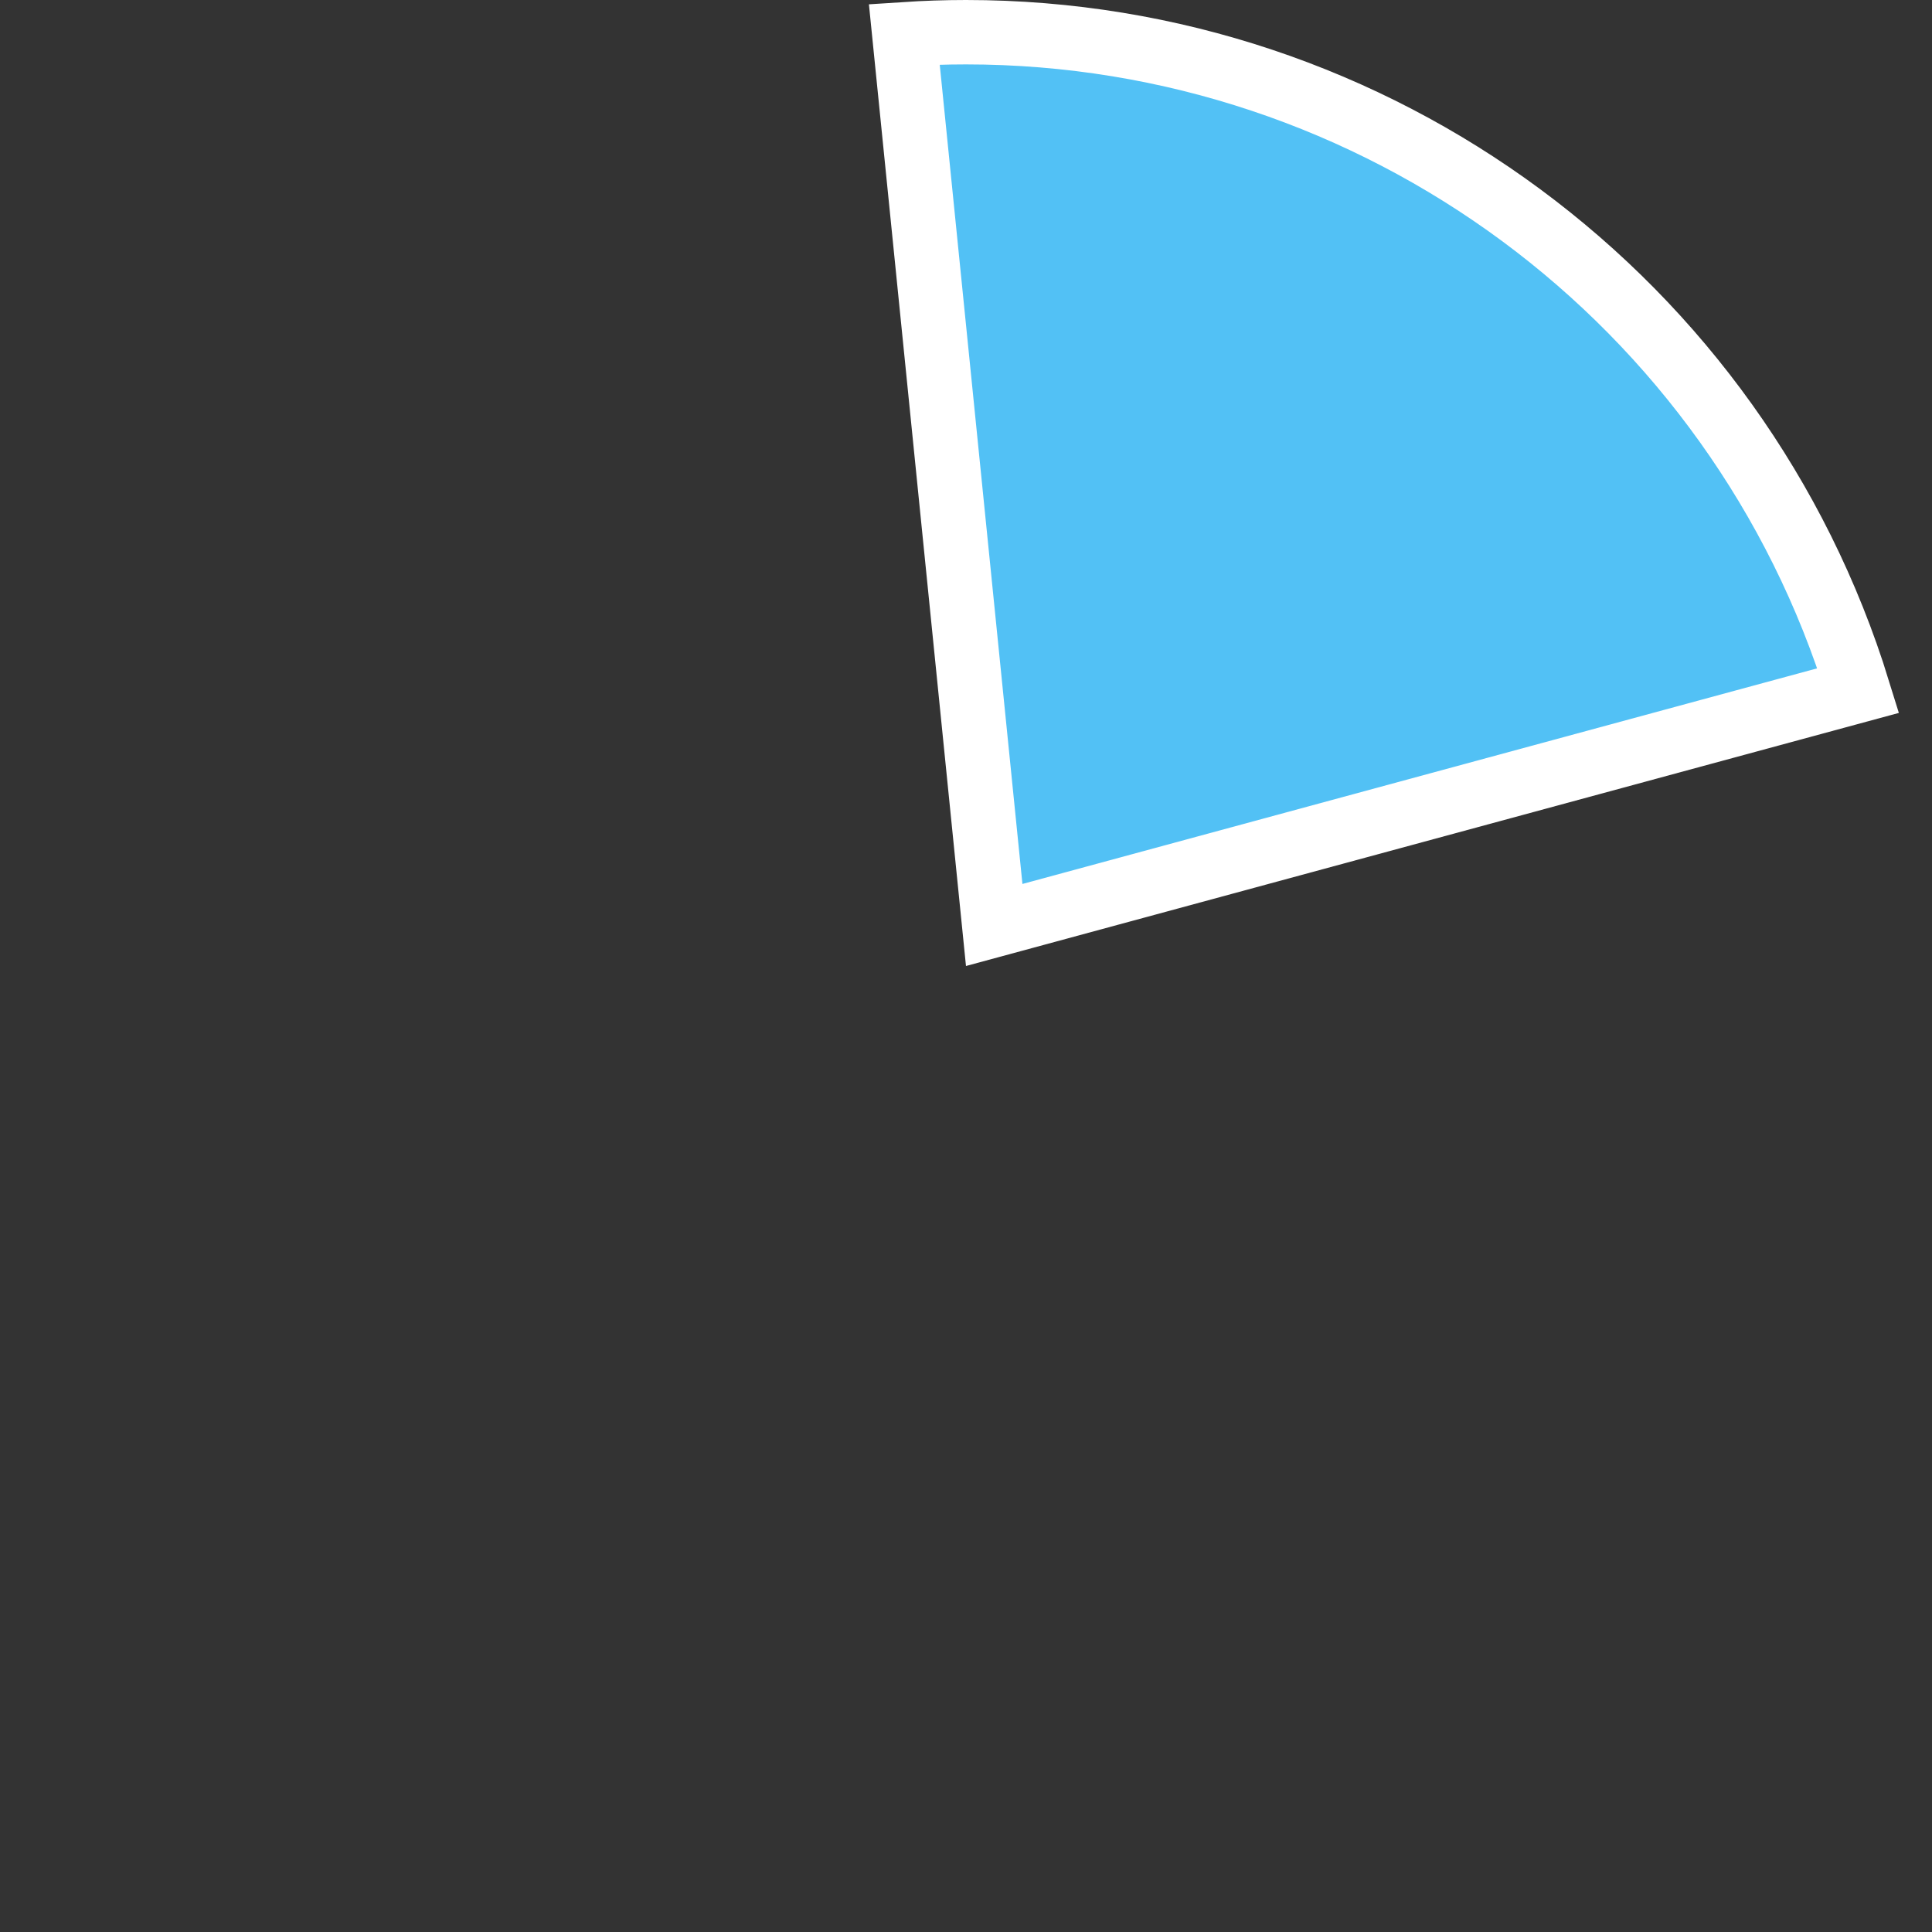 ﻿<?xml version="1.0" encoding="utf-8"?>
<svg version="1.1" xmlns:xlink="http://www.w3.org/1999/xlink" width="30px" height="30px" xmlns="http://www.w3.org/2000/svg">
  <rect width="100%" height="100%" fill="#333333" stroke="none"/>
  <g transform="matrix(1 0 0 1 -942 -895 )">
    <path d="M 956.042 895.532  C 956.361 895.511  956.68 895.5  957 895.5  C 963.379 895.5  968.987 899.665  970.855 905.723  L 957.438 909.363  L 956.042 895.532  Z " fill-rule="nonzero" fill="#52c1f5" stroke="none" />
    <path d="M 956.042 895.532  C 956.361 895.511  956.68 895.5  957 895.5  C 963.379 895.5  968.987 899.665  970.855 905.723  L 957.438 909.363  L 956.042 895.532  Z " stroke-width="1" stroke="#ffffff" fill="none" />
  </g>
</svg>
